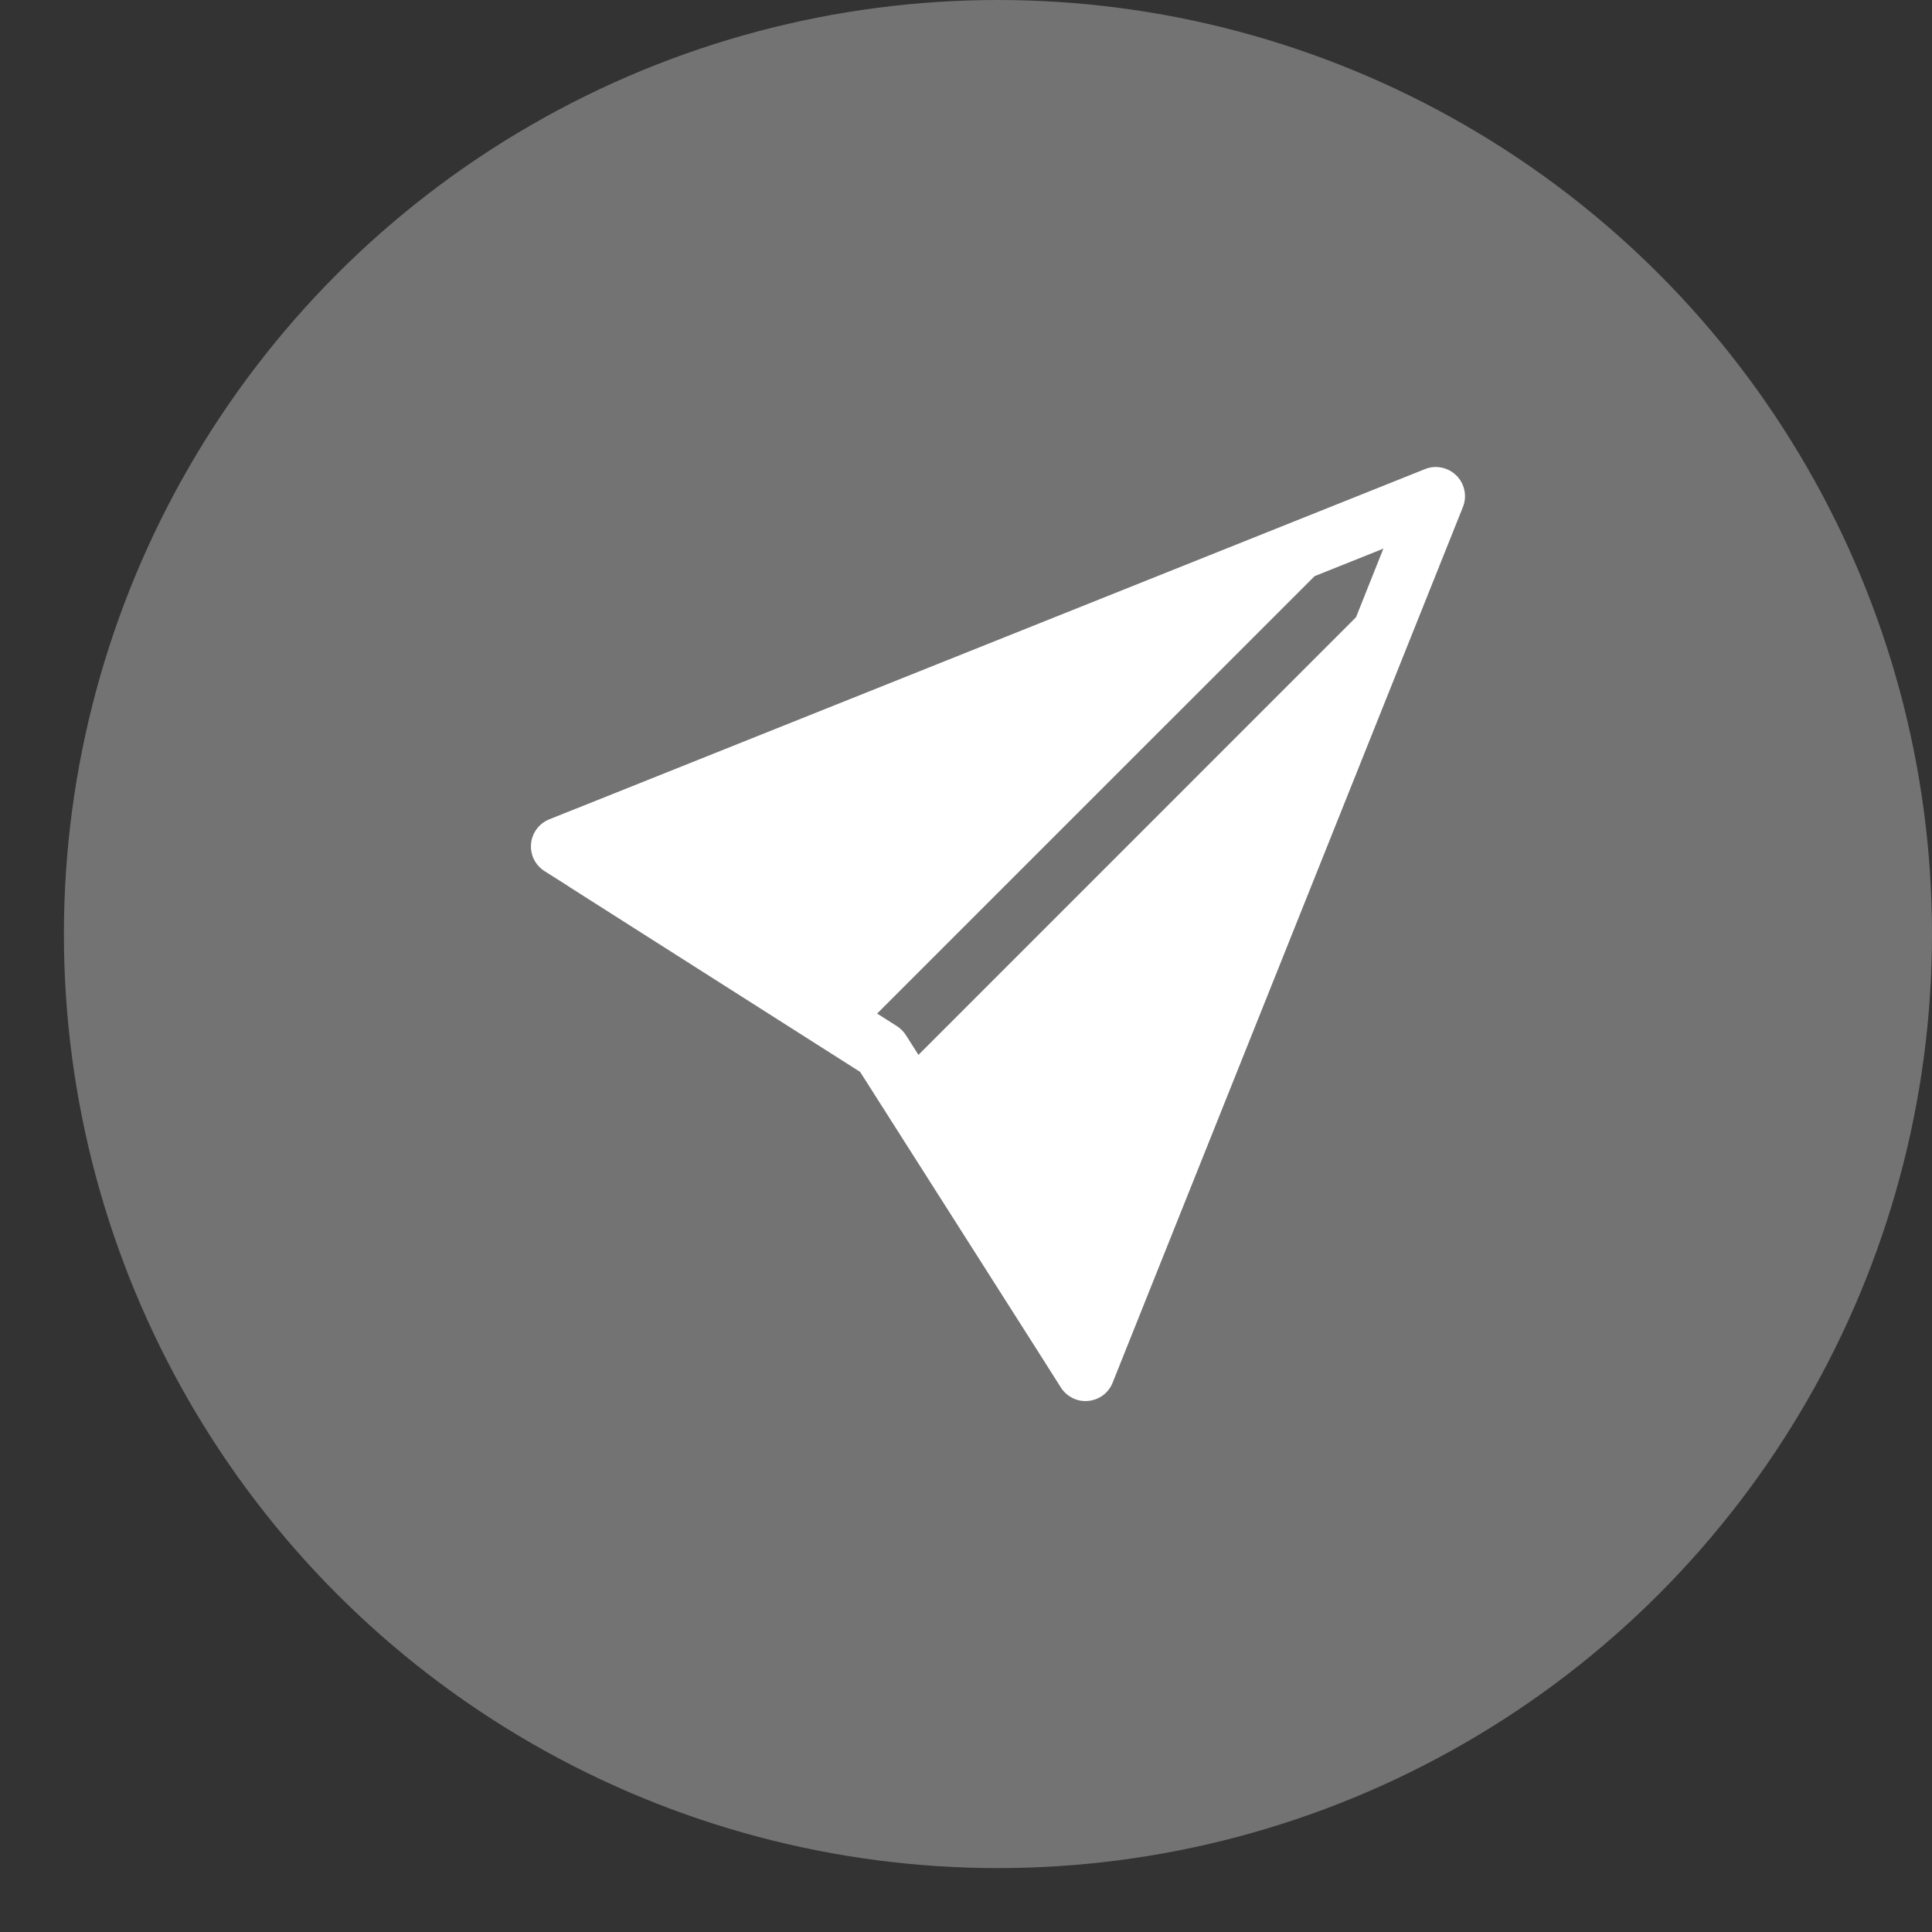<svg width="26" height="26" viewBox="0 0 26 26" fill="none" xmlns="http://www.w3.org/2000/svg">
<rect x="0" y="0" width="26" height="26" fill="#333333" stroke="none"/>
<circle cx="13.43" cy="12.57" r="12.57" fill="#737373"/>
<path d="M19.687 6.824C19.716 6.752 19.723 6.674 19.707 6.599C19.692 6.523 19.655 6.454 19.6 6.4C19.546 6.346 19.477 6.308 19.401 6.293C19.326 6.277 19.248 6.284 19.177 6.313L7.748 10.884H7.747L7.392 11.026C7.325 11.053 7.266 11.098 7.223 11.156C7.18 11.214 7.153 11.283 7.147 11.355C7.14 11.427 7.153 11.499 7.185 11.564C7.217 11.629 7.267 11.684 7.328 11.723L7.65 11.927L7.651 11.929L11.575 14.425L14.072 18.349L14.073 18.351L14.277 18.673C14.316 18.734 14.371 18.783 14.436 18.815C14.501 18.847 14.573 18.86 14.645 18.853C14.717 18.846 14.786 18.82 14.844 18.777C14.902 18.733 14.947 18.675 14.973 18.608L19.687 6.824ZM18.247 8.308L12.36 14.196L12.191 13.93C12.16 13.882 12.119 13.84 12.07 13.809L11.804 13.64L17.692 7.753L18.617 7.383L18.248 8.308H18.247Z" fill="white"/>
</svg>

